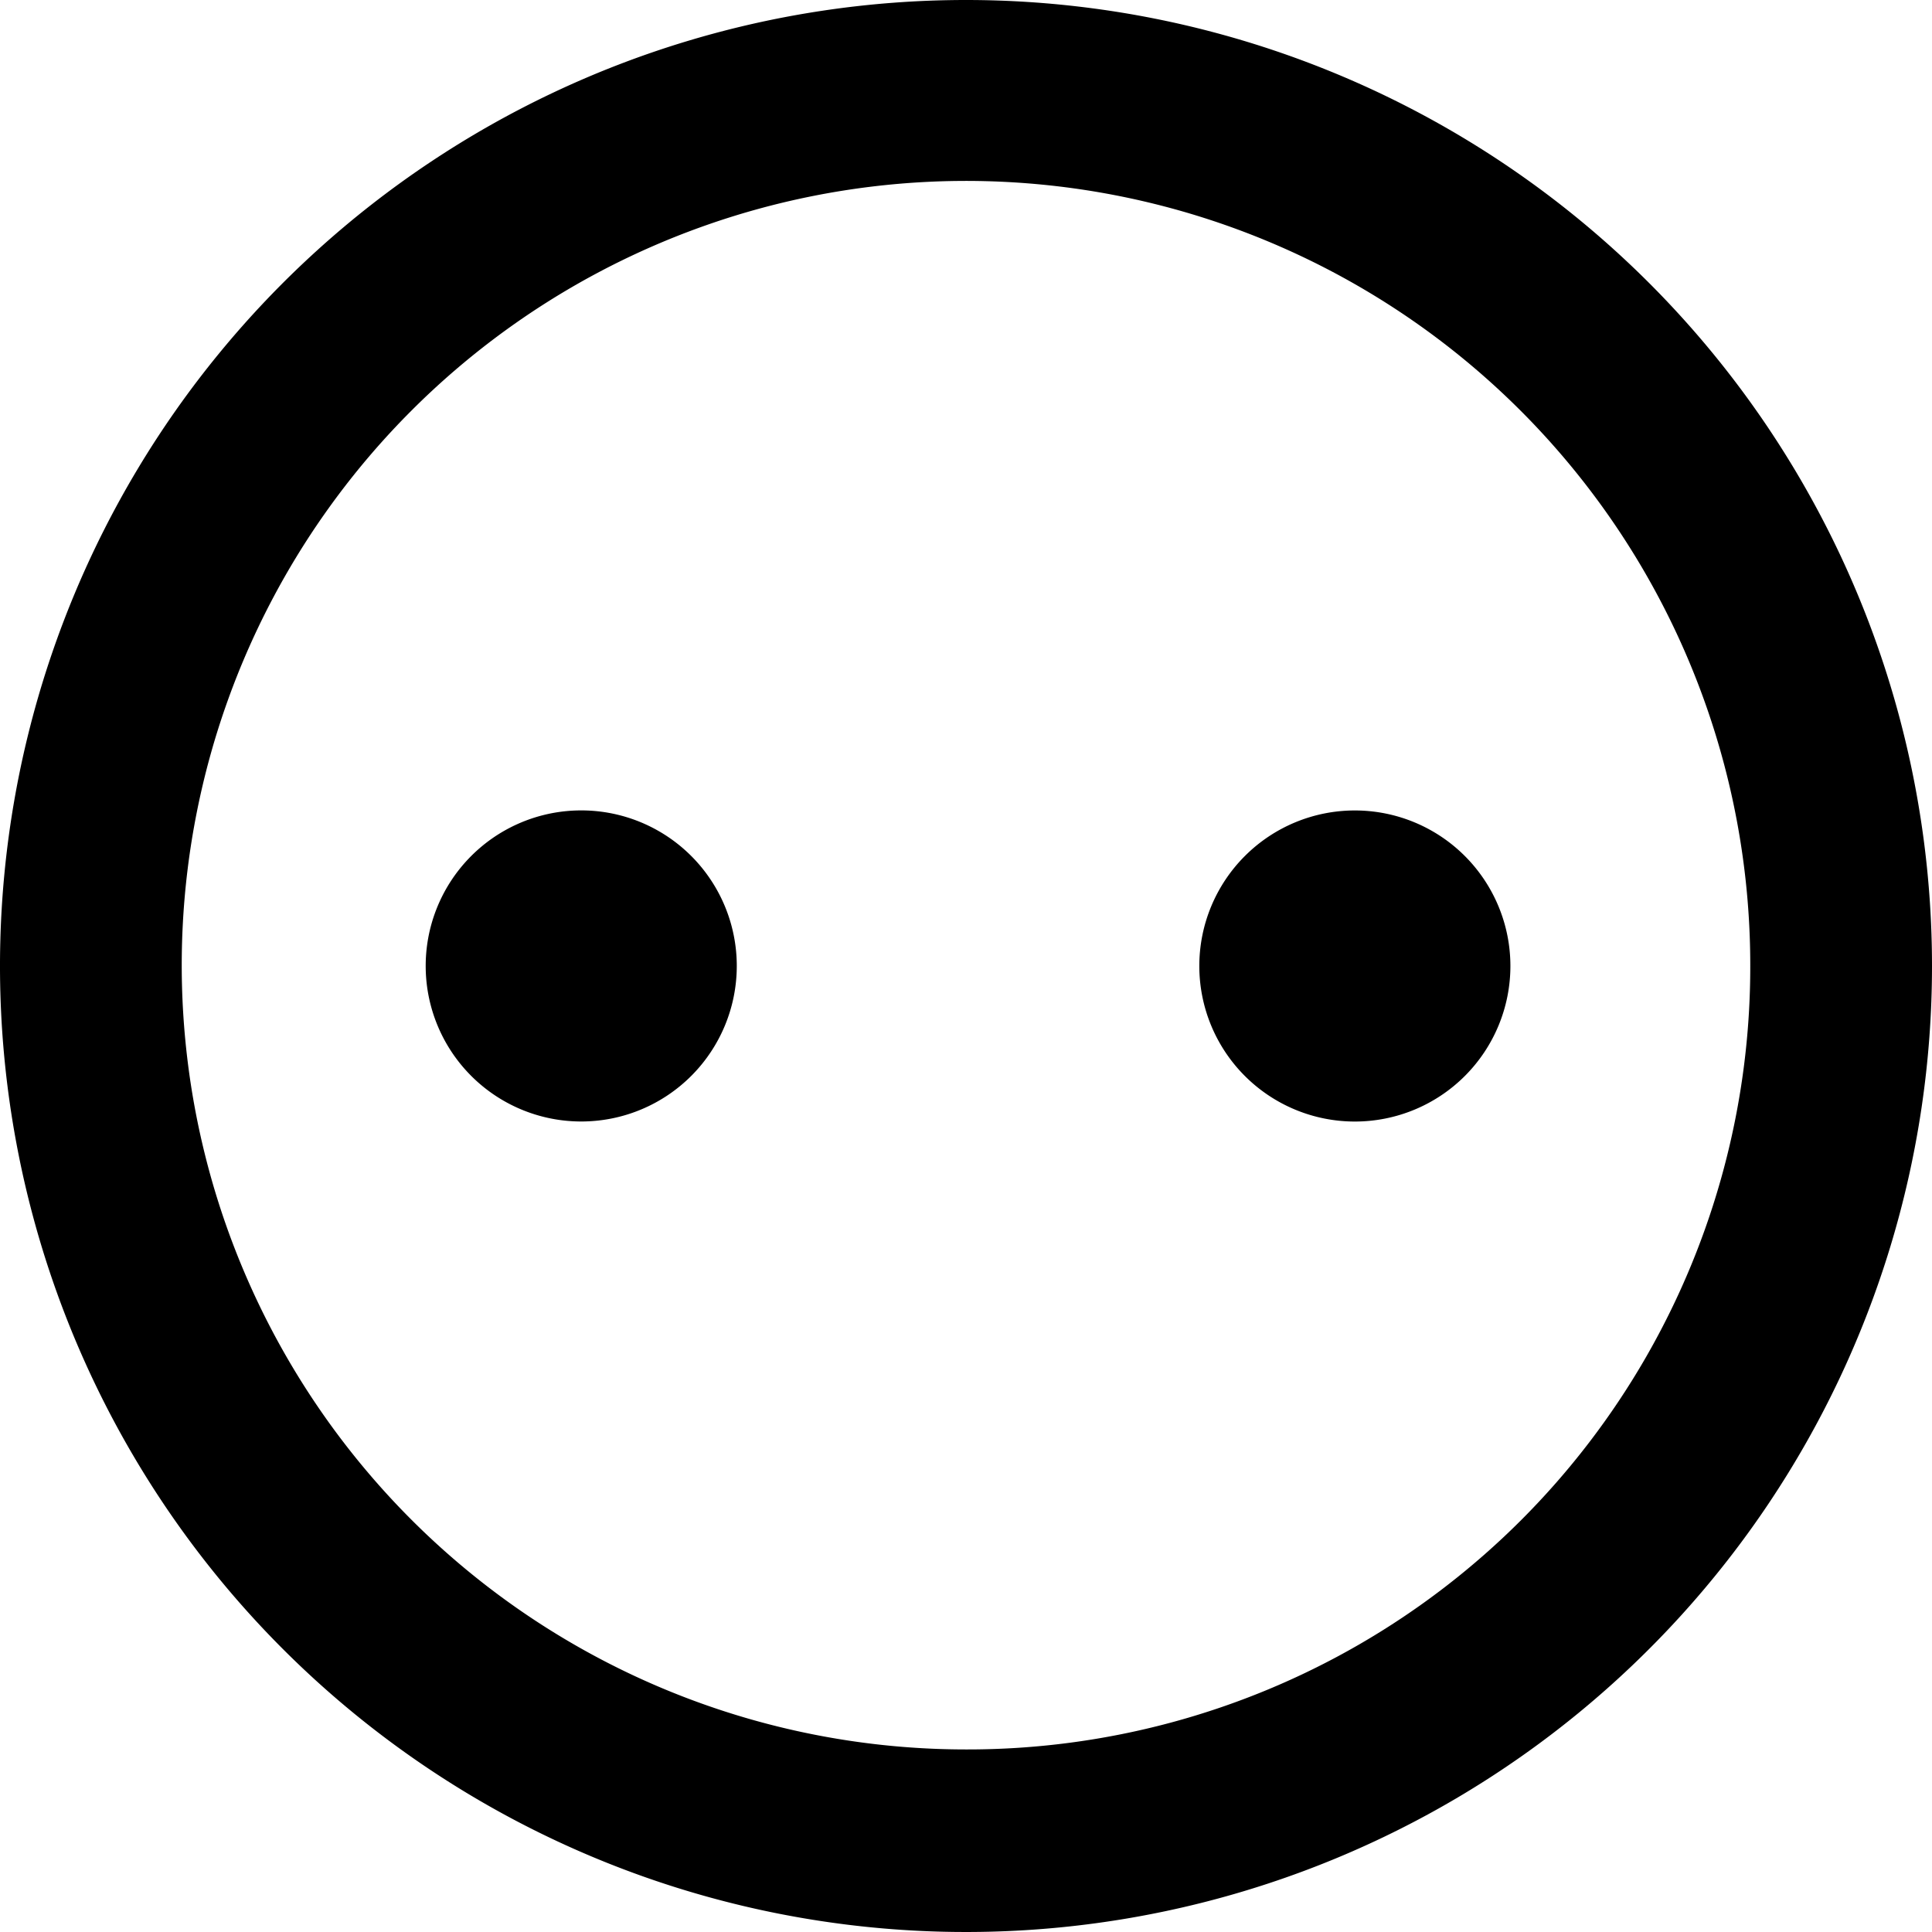 <svg xmlns="http://www.w3.org/2000/svg" viewBox="0 0 23.6 23.6"><defs></defs><path d="M7.05,9.9A1.9,1.9,0,1,0,9,11.8,1.9,1.9,0,0,0,7.05,9.9Z"/><path d="M16.55,9.9a1.9,1.9,0,1,0,1.9,1.9A1.9,1.9,0,0,0,16.55,9.9Z"/><path d="M11.8,0A11.8,11.8,0,1,0,23.6,11.8,11.8,11.8,0,0,0,11.8,0Zm0,21.37h0a9.58,9.58,0,1,1,9.58-9.58h0A9.56,9.56,0,0,1,11.81,21.37Z"/></svg>

